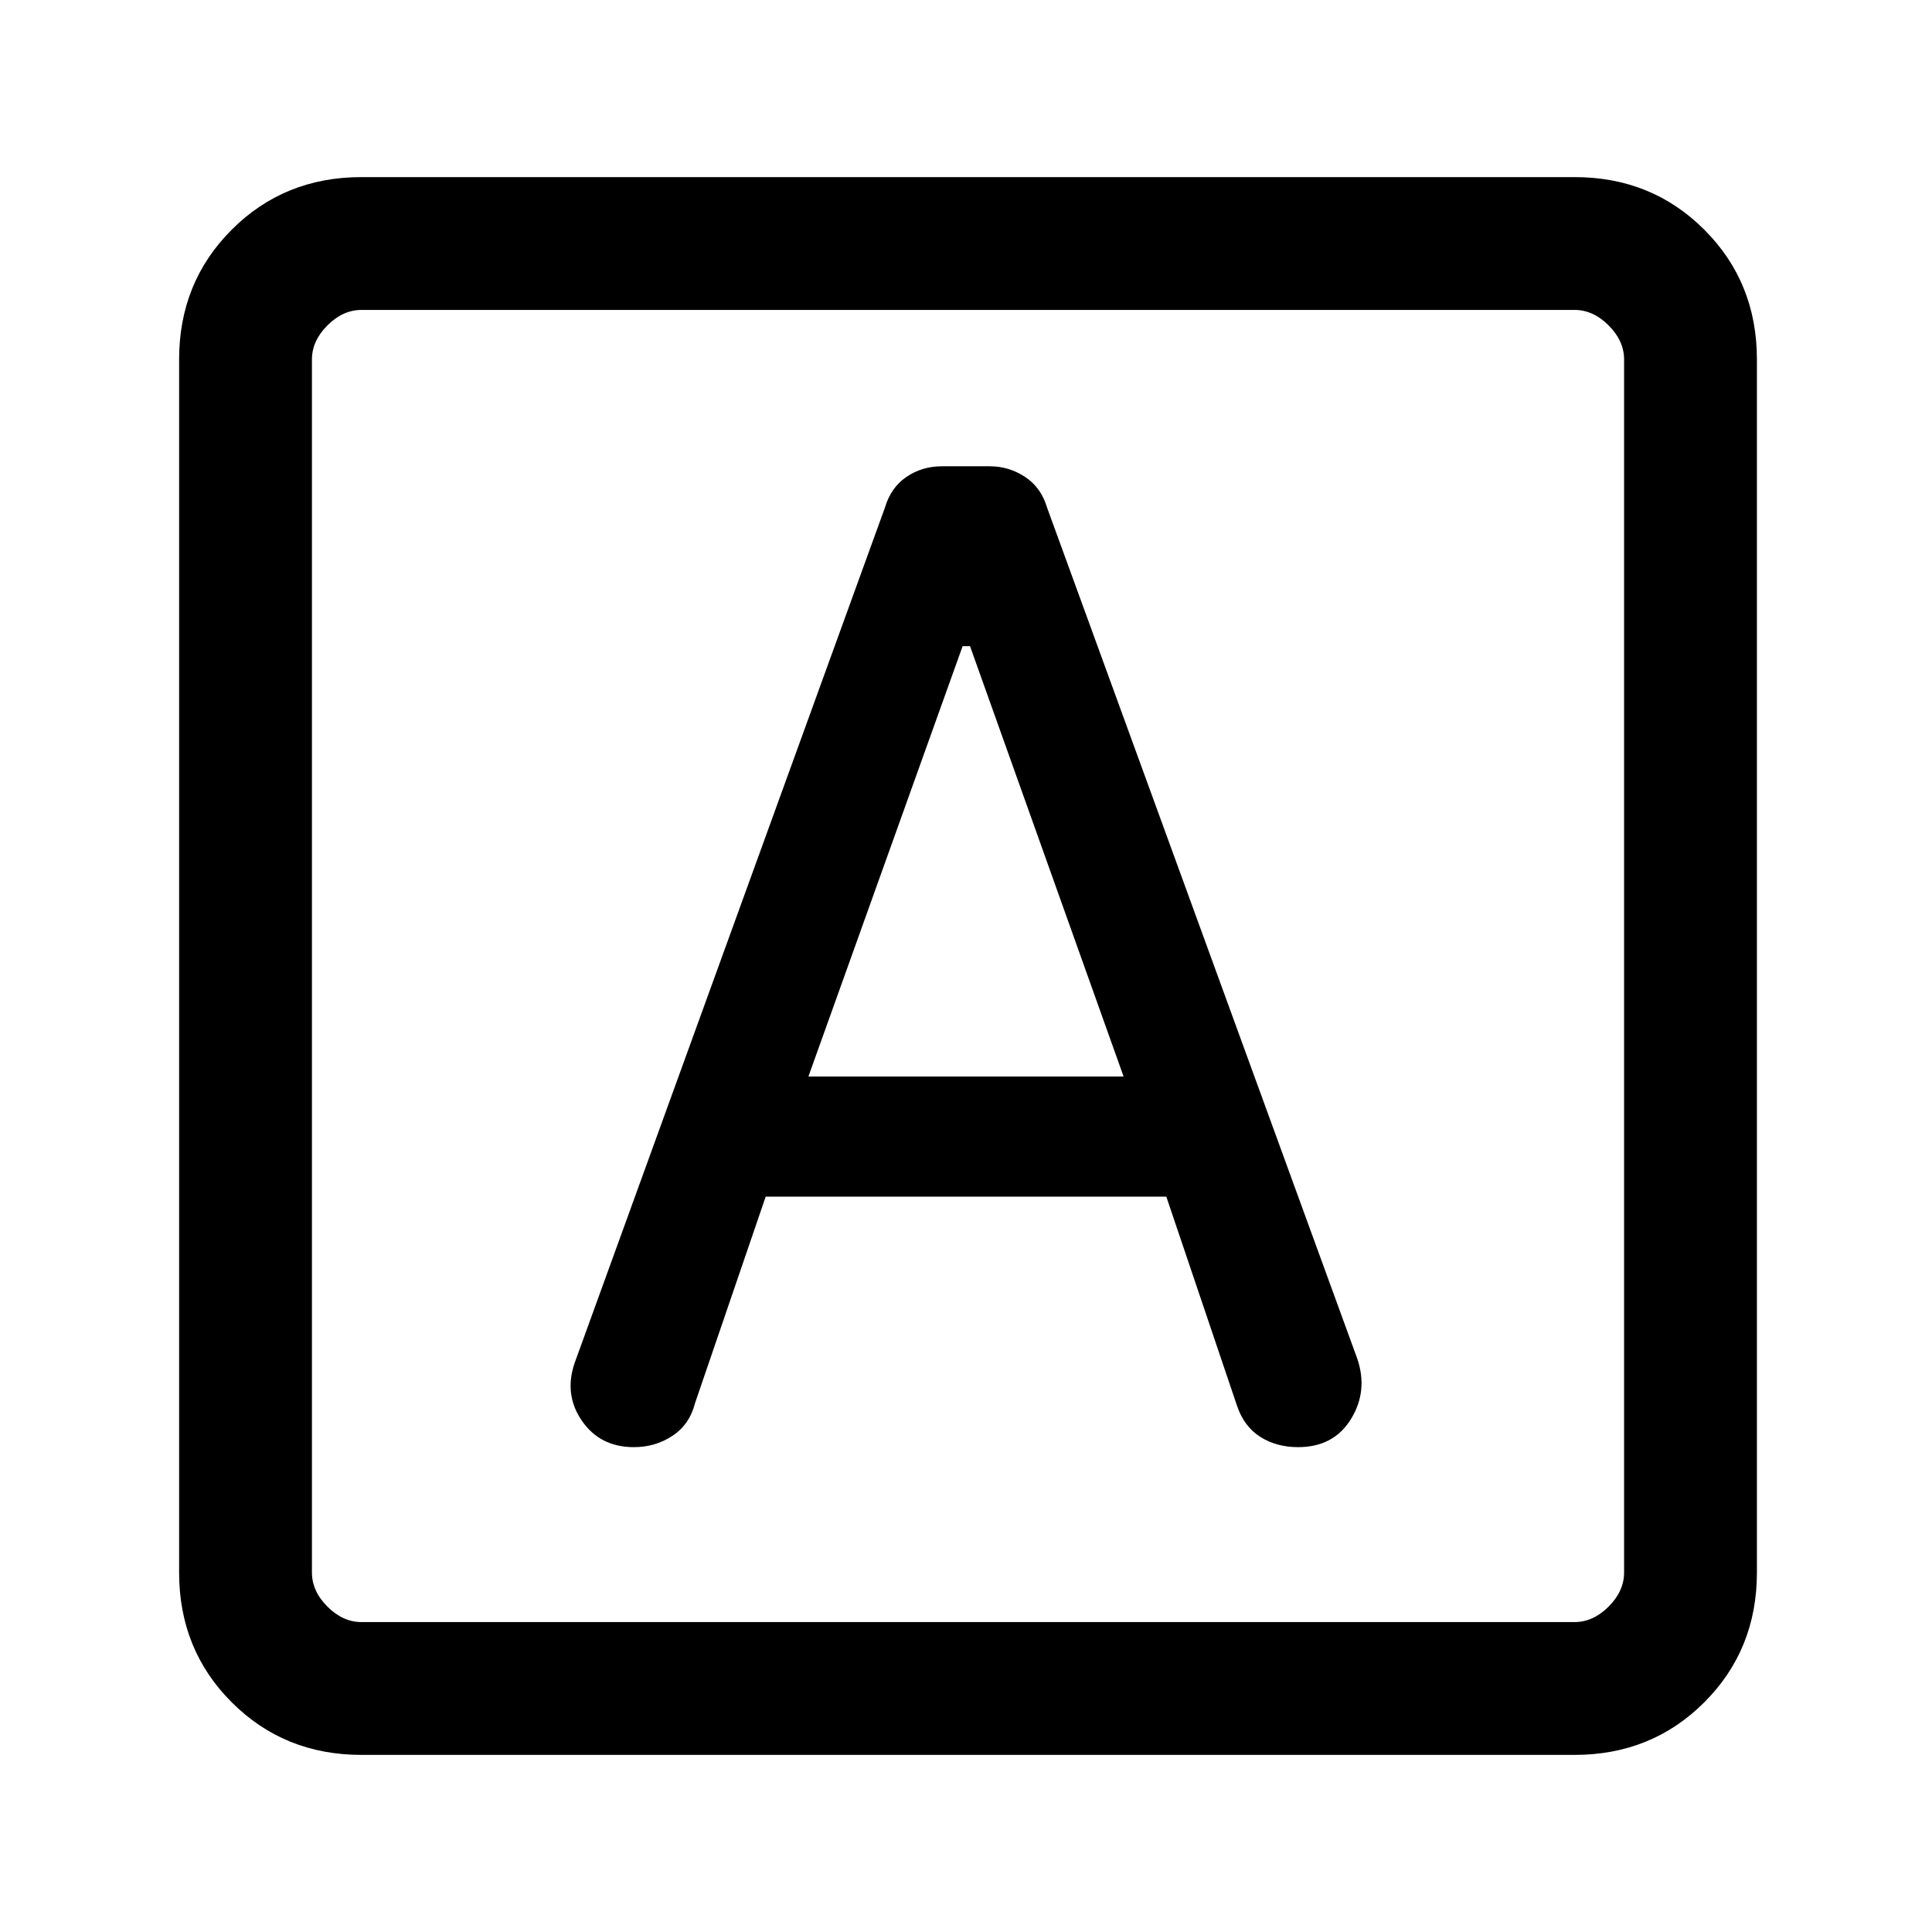 <svg xmlns="http://www.w3.org/2000/svg" height="24" viewBox="0 -960 960 960" width="24"><path d="M380.46-365.38h199.08l35.08 103.76q3.46 10.39 11.53 15.54 8.08 5.16 18.85 5.16 17.69 0 26.27-13.93 8.58-13.92 3.19-29.92L520.23-707.92q-2.92-9.85-10.9-15.12t-17.56-5.27h-23.68q-9.94 0-17.67 5.27-7.73 5.27-10.65 15.12L285.54-282.77q-5.39 15.77 3.65 28.81t25.78 13.04q10.72 0 19.22-5.66 8.5-5.65 11.19-16.27l35.08-102.53Zm21.23-59.7 76.63-213.84H482l76.31 213.84H401.69ZM179.62-88q-38.35 0-64.48-26.14Q89-140.27 89-178.62v-602.76q0-38.35 26.14-64.48Q141.27-872 179.62-872h602.76q38.35 0 64.48 26.14Q873-819.73 873-781.38v602.76q0 38.35-26.14 64.48Q820.73-88 782.38-88H179.62Zm0-66h602.76q9.24 0 16.93-7.69 7.69-7.69 7.69-16.93v-602.76q0-9.24-7.69-16.93-7.69-7.69-16.93-7.69H179.62q-9.24 0-16.93 7.69-7.69 7.69-7.69 16.93v602.76q0 9.24 7.69 16.93 7.69 7.69 16.93 7.69ZM155-806v652-652Z"/></svg>
